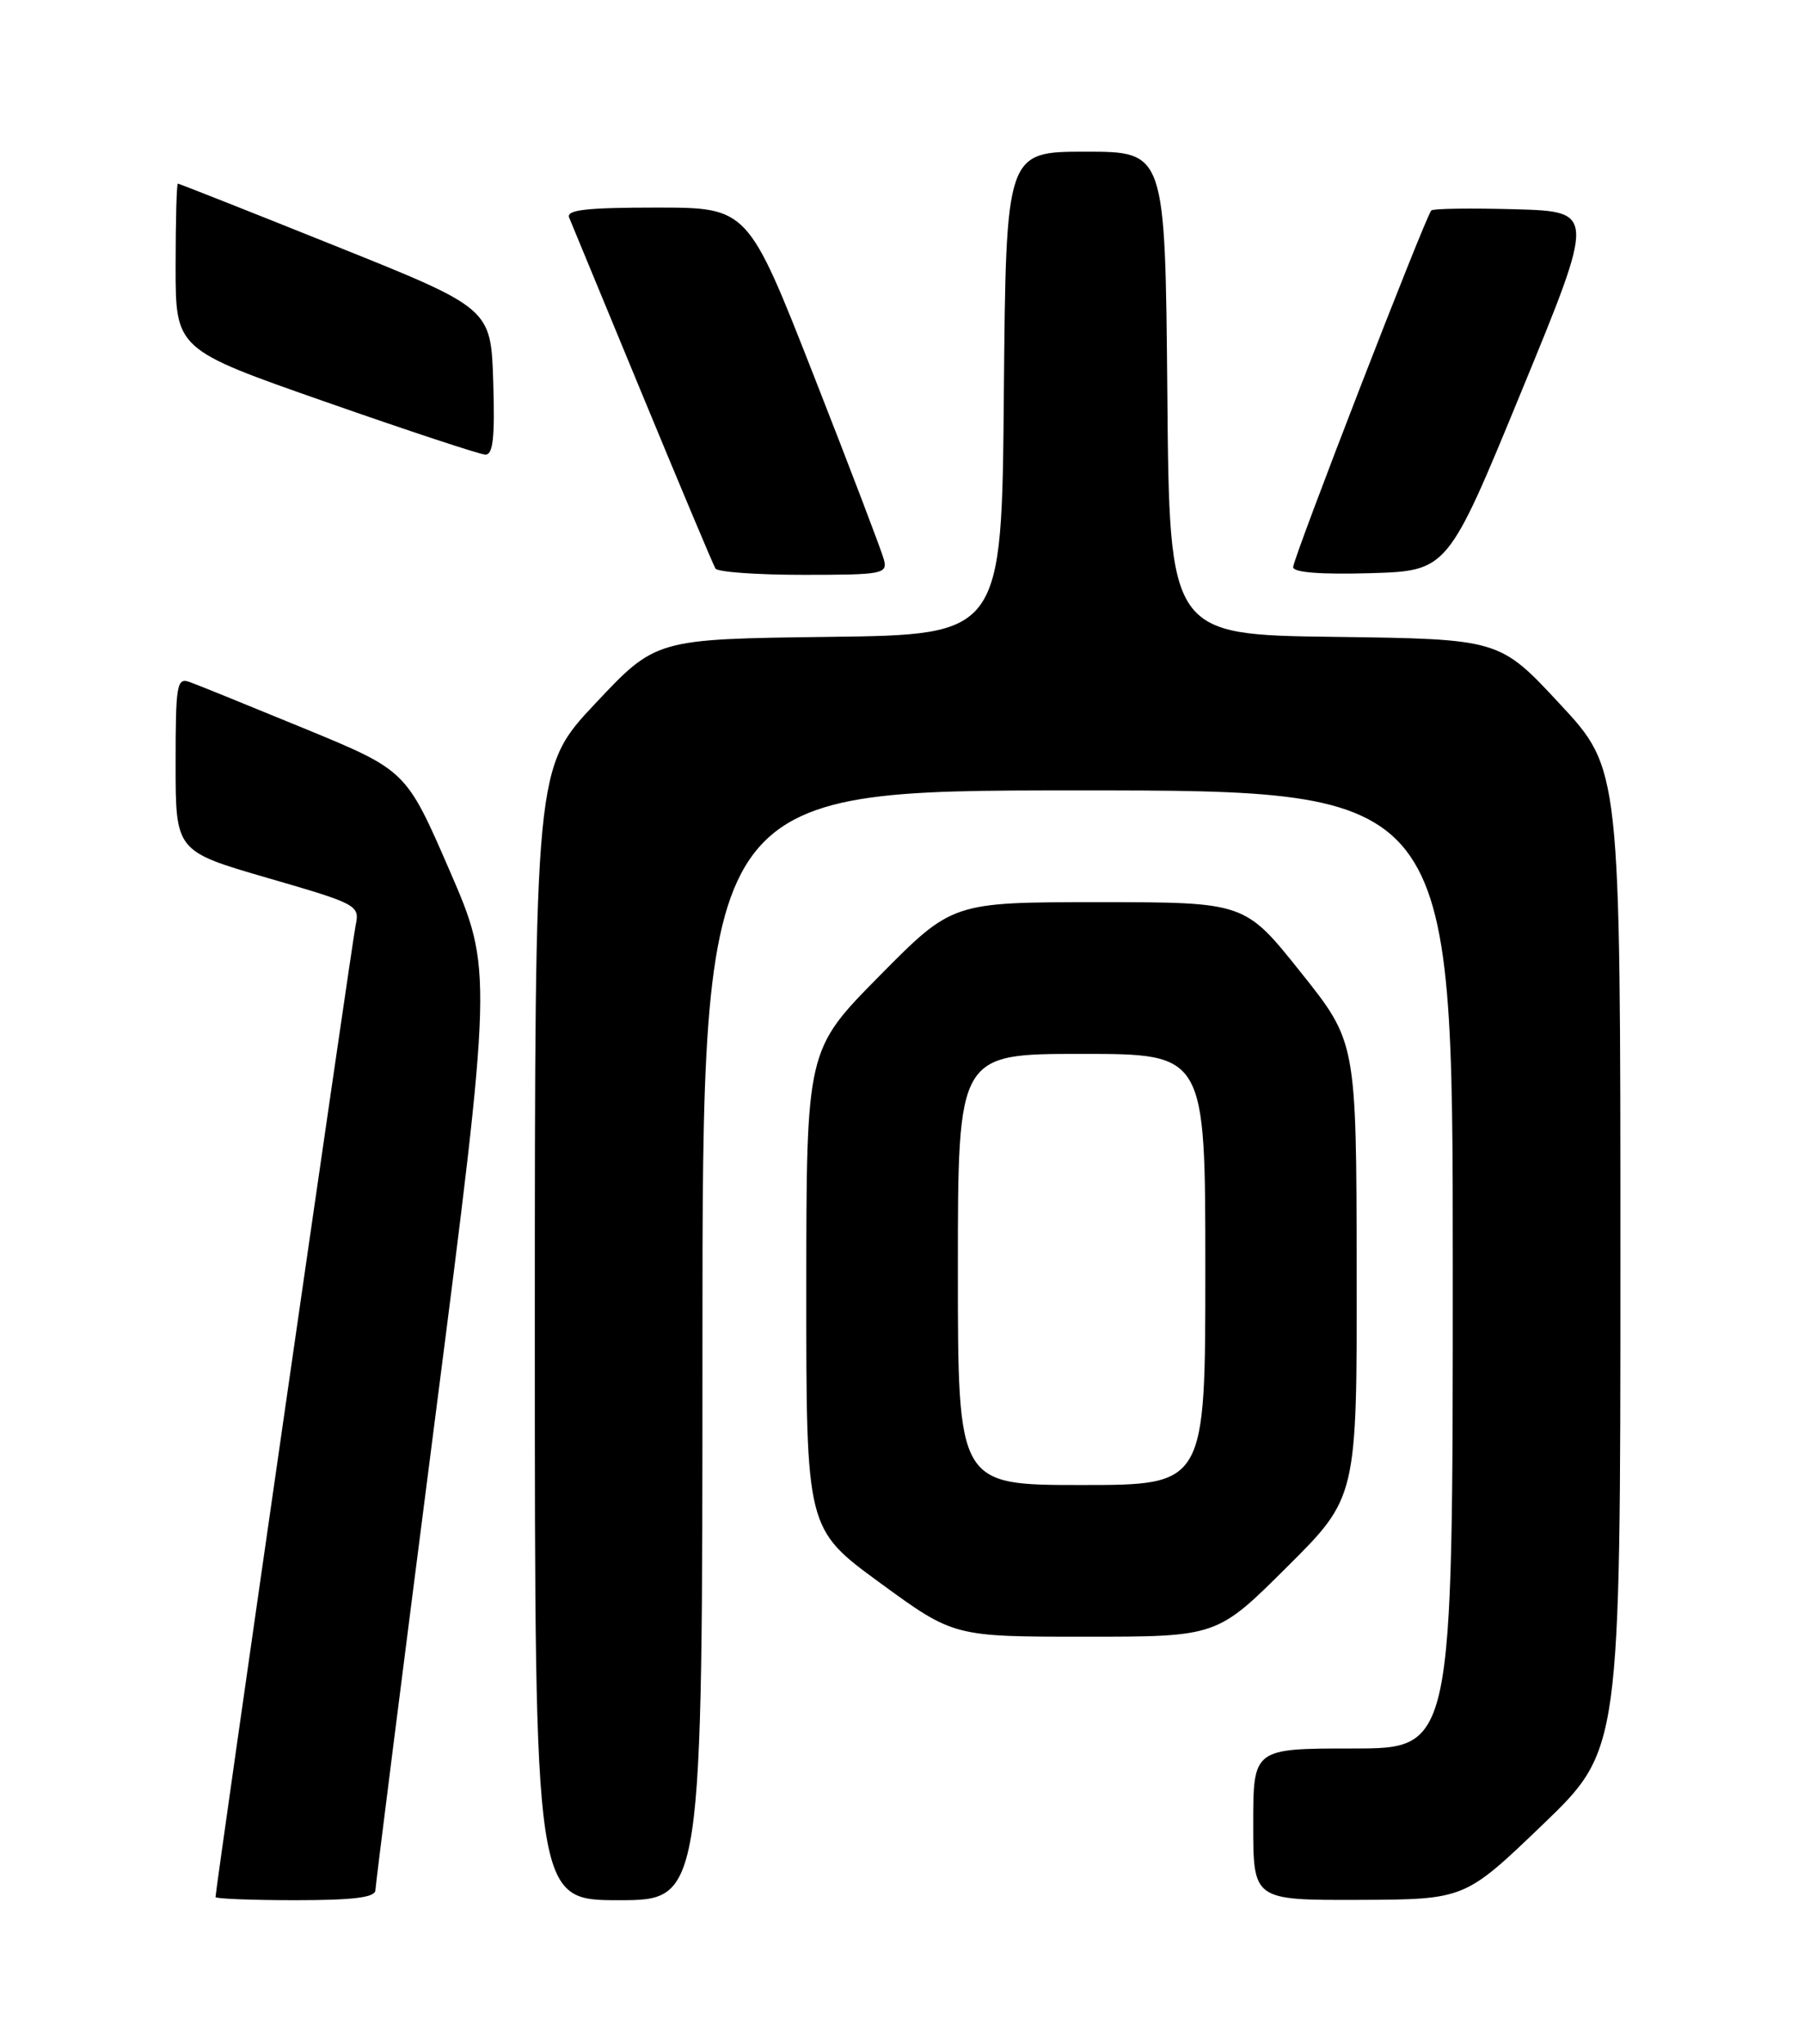 <?xml version="1.0" encoding="UTF-8" standalone="no"?>
<!DOCTYPE svg PUBLIC "-//W3C//DTD SVG 1.1//EN" "http://www.w3.org/Graphics/SVG/1.1/DTD/svg11.dtd" >
<svg xmlns="http://www.w3.org/2000/svg" xmlns:xlink="http://www.w3.org/1999/xlink" version="1.1" viewBox="0 0 226 256">
 <g >
 <path fill="currentColor"
d=" M 47.03 236.75 C 47.05 236.06 50.37 209.85 54.40 178.50 C 61.73 121.50 61.73 121.50 56.31 109.00 C 50.88 96.50 50.88 96.50 38.19 91.27 C 31.21 88.40 24.71 85.76 23.75 85.42 C 22.15 84.84 22.00 85.73 22.00 95.70 C 22.00 106.62 22.00 106.62 33.54 109.97 C 44.82 113.24 45.08 113.38 44.55 115.91 C 44.08 118.19 27.00 236.61 27.00 237.61 C 27.00 237.82 31.50 238.00 37.00 238.00 C 44.31 238.00 47.01 237.66 47.03 236.75 Z  M 88.00 168.50 C 88.00 99.00 88.00 99.00 135.00 99.00 C 182.00 99.00 182.00 99.00 182.00 159.00 C 182.00 219.00 182.00 219.00 169.50 219.00 C 157.00 219.00 157.00 219.00 157.00 228.50 C 157.00 238.00 157.00 238.00 170.25 237.96 C 183.50 237.91 183.50 237.91 193.25 228.55 C 203.00 219.18 203.00 219.18 203.00 157.75 C 203.00 96.33 203.00 96.33 195.43 88.19 C 187.86 80.04 187.86 80.04 167.18 79.77 C 146.50 79.50 146.50 79.50 146.24 49.25 C 145.97 19.00 145.97 19.00 136.00 19.00 C 126.03 19.00 126.03 19.00 125.76 49.25 C 125.50 79.50 125.50 79.50 103.84 79.77 C 82.17 80.04 82.17 80.04 74.59 88.10 C 67.00 96.17 67.00 96.17 67.00 167.08 C 67.00 238.00 67.00 238.00 77.50 238.00 C 88.00 238.00 88.00 238.00 88.00 168.50 Z  M 161.23 196.27 C 170.00 187.54 170.00 187.54 169.96 159.02 C 169.92 130.50 169.92 130.50 162.93 121.75 C 155.95 113.00 155.95 113.00 137.62 113.00 C 119.30 113.00 119.30 113.00 110.16 122.25 C 101.02 131.50 101.02 131.50 101.01 161.50 C 101.00 191.50 101.00 191.50 110.24 198.25 C 119.48 205.00 119.48 205.00 135.97 205.00 C 152.46 205.00 152.46 205.00 161.23 196.27 Z  M 110.73 70.08 C 110.45 69.02 106.51 58.67 101.96 47.08 C 93.69 26.00 93.69 26.00 82.24 26.00 C 73.47 26.00 70.91 26.29 71.30 27.25 C 71.59 27.94 75.72 37.93 80.48 49.46 C 85.25 60.99 89.36 70.78 89.63 71.21 C 89.90 71.65 94.87 72.00 100.68 72.00 C 110.59 72.00 111.20 71.88 110.73 70.08 Z  M 190.61 49.00 C 199.87 26.50 199.87 26.50 189.81 26.21 C 184.27 26.06 179.55 26.12 179.31 26.36 C 178.60 27.07 162.00 69.91 162.00 71.04 C 162.00 71.70 165.48 71.97 171.68 71.79 C 181.36 71.50 181.36 71.50 190.61 49.00 Z  M 61.79 47.81 C 61.50 38.62 61.50 38.62 42.03 30.81 C 31.33 26.51 22.44 23.00 22.28 23.00 C 22.13 23.00 22.00 27.67 22.00 33.38 C 22.00 43.76 22.00 43.76 40.75 50.32 C 51.06 53.93 60.08 56.91 60.79 56.94 C 61.77 56.99 62.01 54.81 61.79 47.81 Z  M 120.00 159.00 C 120.00 132.00 120.00 132.00 135.50 132.00 C 151.00 132.00 151.00 132.00 151.00 159.00 C 151.00 186.00 151.00 186.00 135.50 186.00 C 120.00 186.00 120.00 186.00 120.00 159.00 Z "/>
</g>
</svg>
